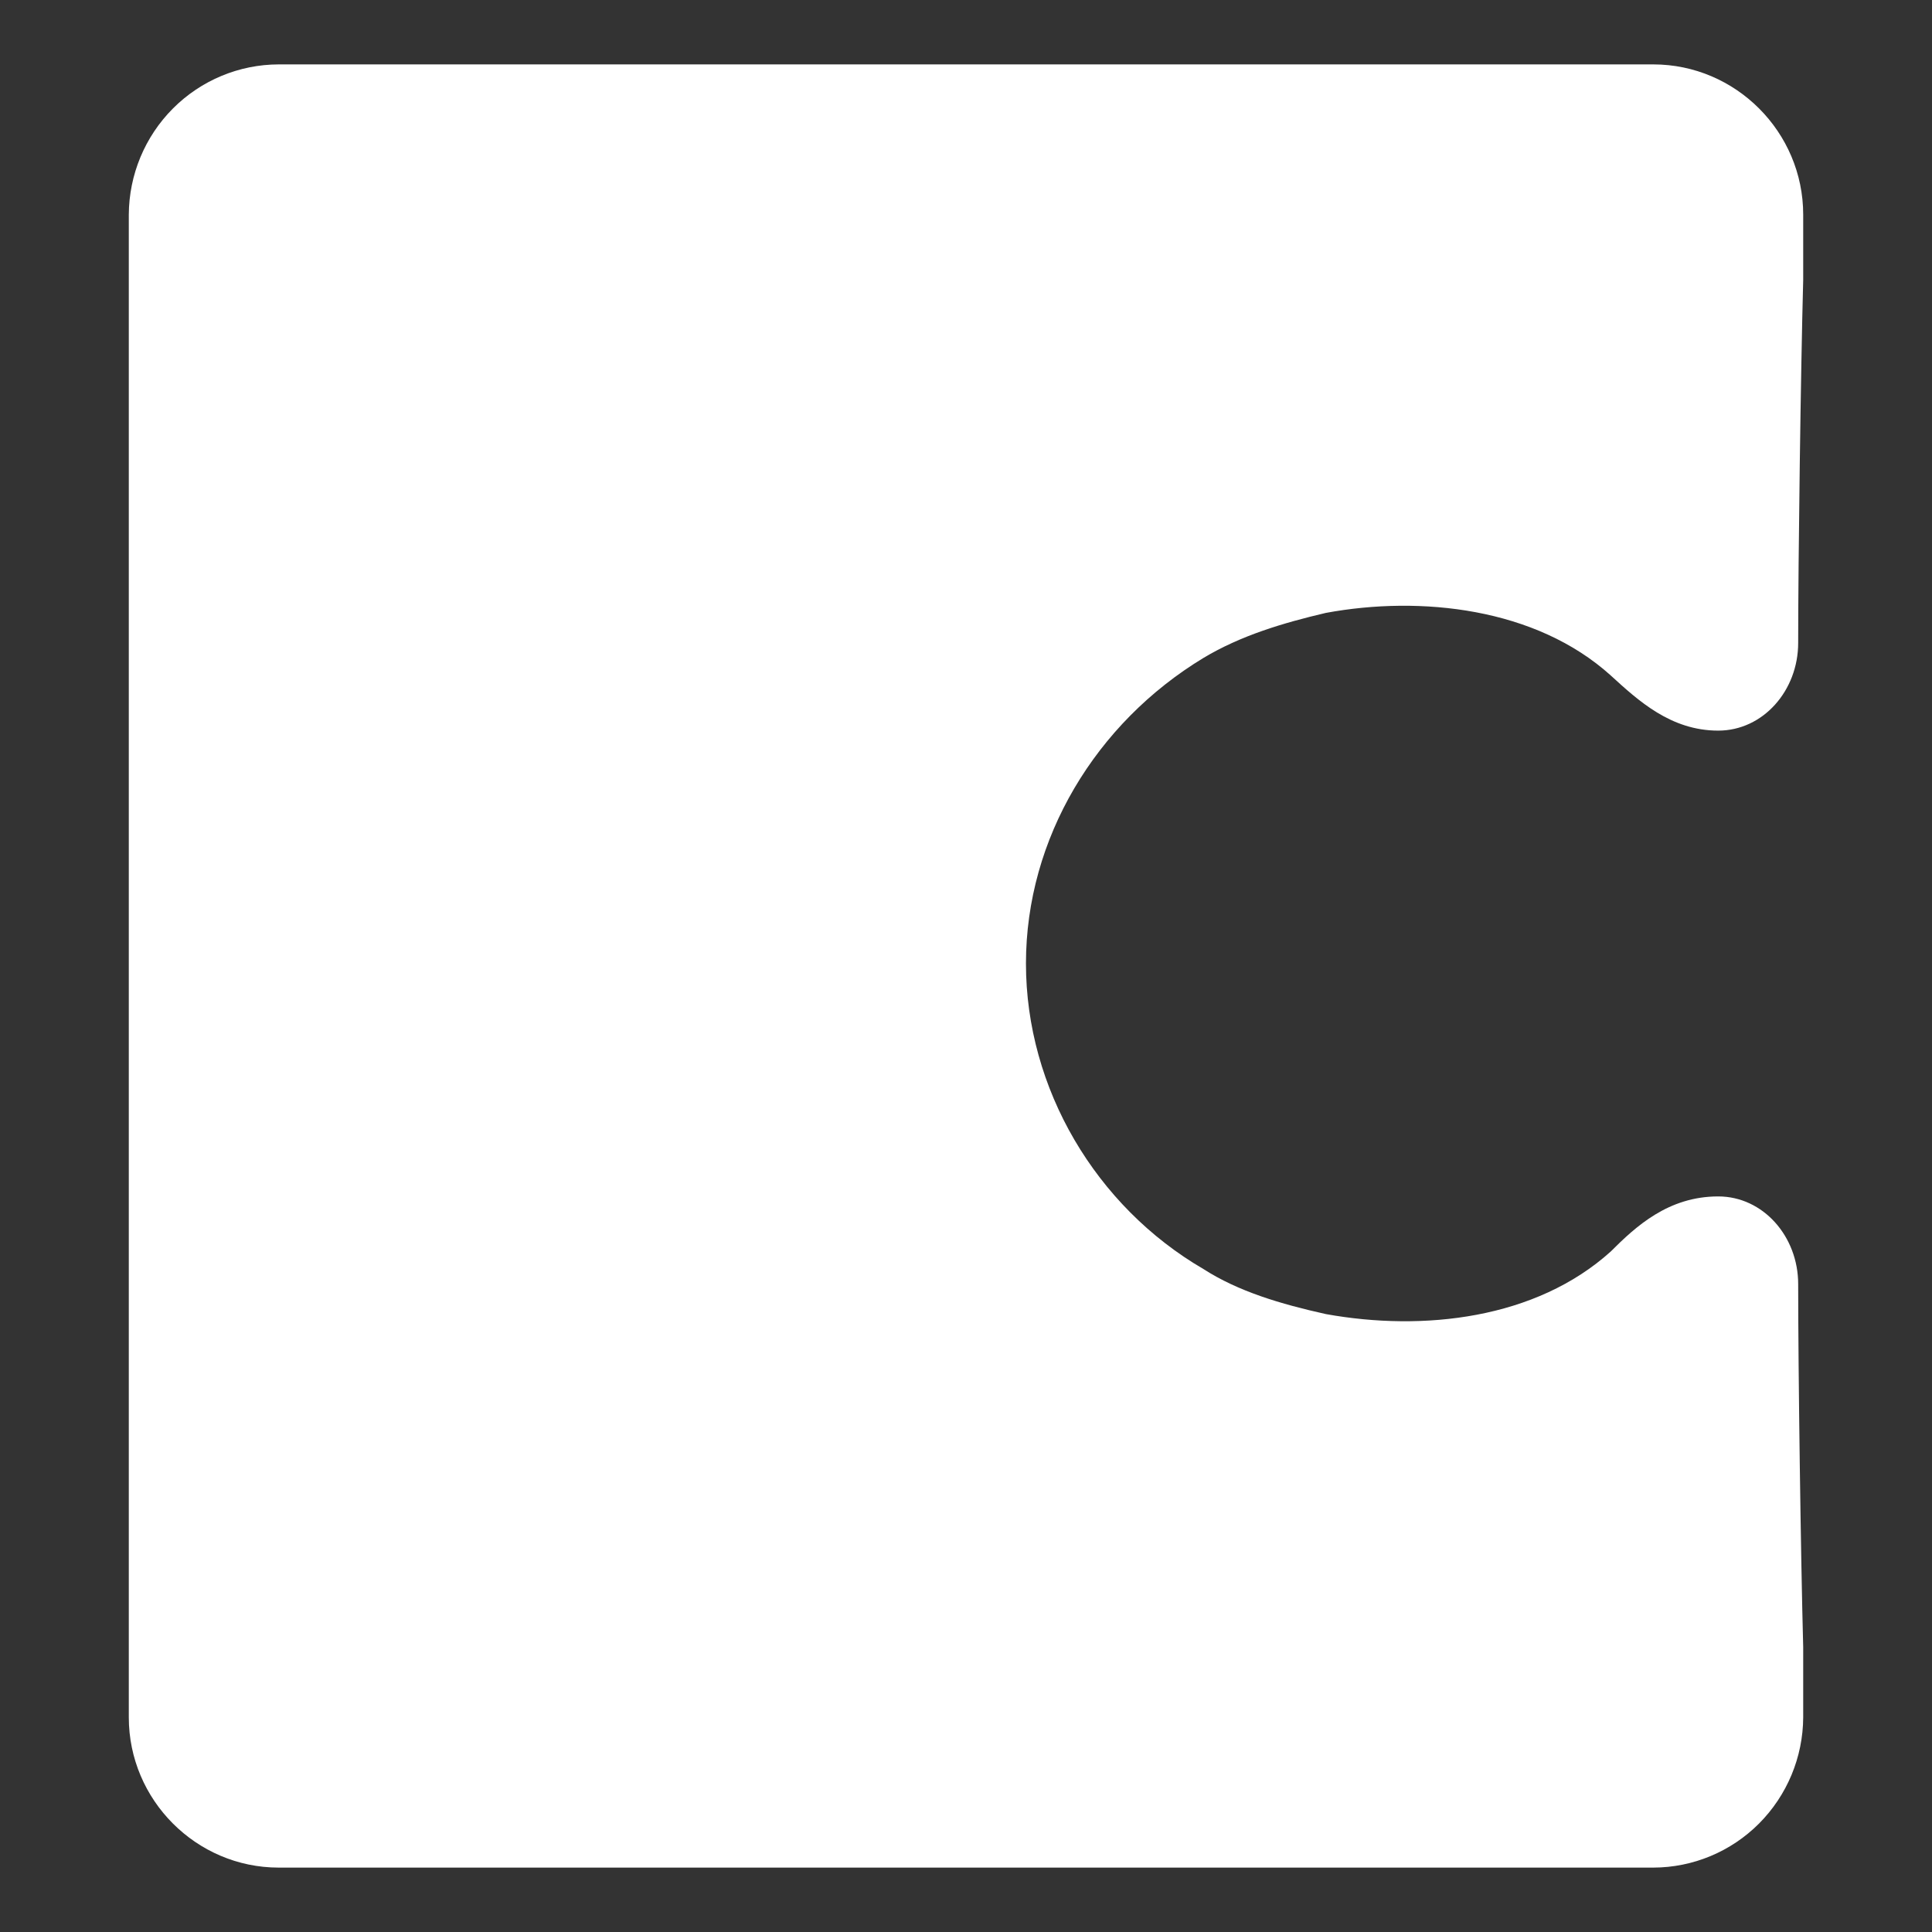 <svg width="30" height="30" viewBox="0 0 30 30" fill="none" xmlns="http://www.w3.org/2000/svg">
<rect x="0" y="0" width="30" height="30" fill="#333333" stroke="none"/>
<path d="M25.672 1H4.328C3.712 1.001 3.122 1.247 2.686 1.684C2.25 2.121 2.003 2.714 2 3.333V26.667C2 27.95 3.048 29 4.328 29H25.672C26.288 28.999 26.878 28.753 27.314 28.316C27.75 27.878 27.997 27.286 28 26.667V25.578C27.962 24.178 27.922 21.262 27.922 19.939C27.922 19.2 27.379 18.578 26.68 18.578C25.905 18.578 25.4 19.045 25.012 19.433C23.848 20.483 22.101 20.678 20.588 20.405C19.89 20.25 19.23 20.055 18.686 19.705C17.017 18.733 15.931 16.905 15.931 14.961C15.931 13.017 17.017 11.228 18.686 10.217C19.269 9.867 19.928 9.672 20.588 9.517C22.062 9.245 23.848 9.438 25.012 10.489C25.438 10.878 25.943 11.345 26.68 11.345C27.379 11.345 27.922 10.722 27.922 9.983C27.922 8.7 27.962 5.745 28 4.345V3.333C28 2.05 26.952 1 25.672 1Z" fill="white"/>
</svg>

